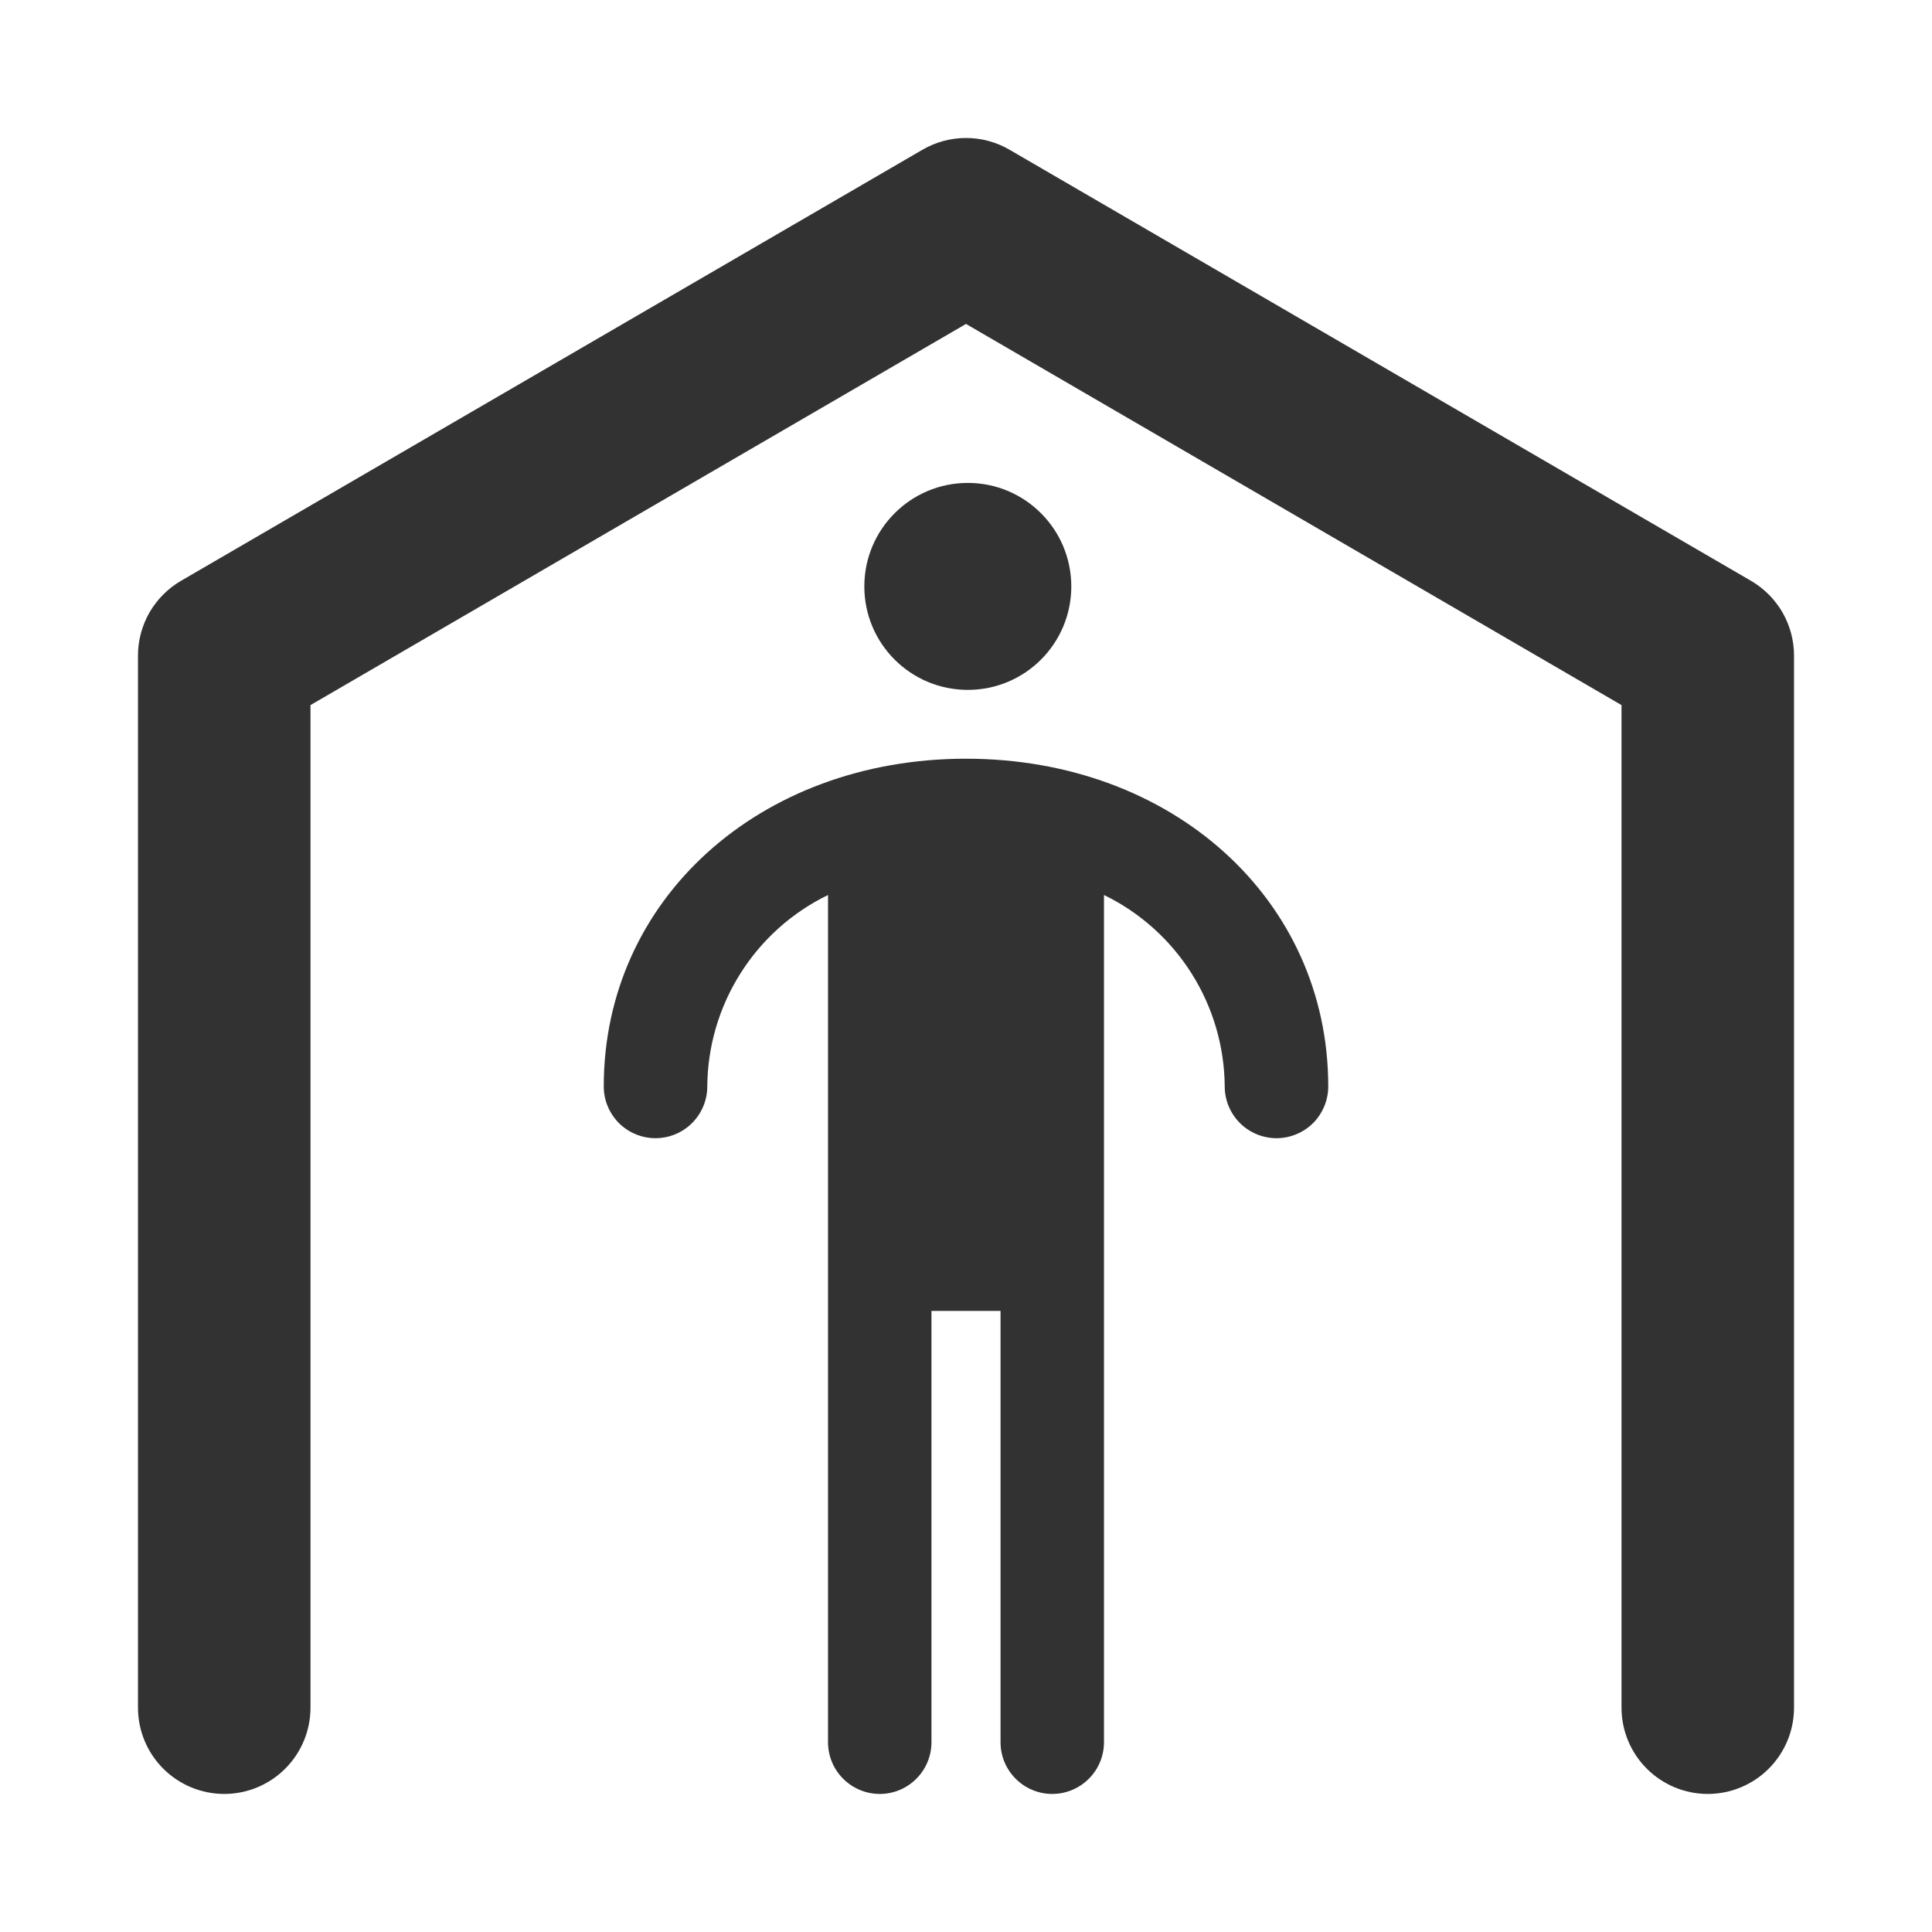 <svg width="24" height="24" viewBox="0 0 24 24" fill="none" xmlns="http://www.w3.org/2000/svg">
<path d="M12 9.425C9.435 9.425 7.5 11.175 7.5 13.496C7.5 13.667 7.568 13.83 7.688 13.951C7.809 14.071 7.972 14.139 8.143 14.139C8.313 14.139 8.477 14.071 8.597 13.951C8.718 13.83 8.786 13.667 8.786 13.496C8.79 12.999 8.932 12.514 9.197 12.094C9.462 11.673 9.839 11.335 10.286 11.118V21.642C10.286 21.812 10.353 21.976 10.474 22.096C10.595 22.217 10.758 22.285 10.929 22.285C11.099 22.285 11.263 22.217 11.383 22.096C11.504 21.976 11.571 21.812 11.571 21.642V16.285H12.429V21.642C12.429 21.812 12.496 21.976 12.617 22.096C12.737 22.217 12.901 22.285 13.071 22.285C13.242 22.285 13.405 22.217 13.526 22.096C13.647 21.976 13.714 21.812 13.714 21.642V11.118C14.161 11.335 14.538 11.673 14.803 12.094C15.068 12.514 15.21 12.999 15.214 13.496C15.214 13.667 15.282 13.83 15.403 13.951C15.523 14.071 15.687 14.139 15.857 14.139C16.028 14.139 16.191 14.071 16.312 13.951C16.432 13.83 16.5 13.667 16.5 13.496C16.5 11.175 14.565 9.425 12 9.425Z" fill="#323232"/>
<path d="M12.023 8.57C12.733 8.57 13.308 7.995 13.308 7.285C13.308 6.575 12.733 5.999 12.023 5.999C11.312 5.999 10.737 6.575 10.737 7.285C10.737 7.995 11.312 8.57 12.023 8.57Z" fill="#323232"/>
<path d="M21.753 7.216L12.539 1.859C12.375 1.764 12.189 1.714 12 1.714C11.811 1.714 11.625 1.764 11.461 1.859L2.247 7.216C2.085 7.311 1.951 7.446 1.857 7.608C1.764 7.771 1.714 7.955 1.714 8.142L1.714 21.213C1.714 21.498 1.827 21.77 2.028 21.971C2.229 22.172 2.502 22.285 2.786 22.285C3.07 22.285 3.342 22.172 3.543 21.971C3.744 21.77 3.857 21.498 3.857 21.213V8.759L12 4.024L20.143 8.759V21.213C20.143 21.498 20.256 21.77 20.457 21.971C20.658 22.172 20.93 22.285 21.214 22.285C21.498 22.285 21.771 22.172 21.972 21.971C22.173 21.77 22.286 21.498 22.286 21.213V8.142C22.286 7.955 22.236 7.771 22.143 7.608C22.049 7.446 21.915 7.311 21.753 7.216Z" fill="#323232"/>
</svg>
